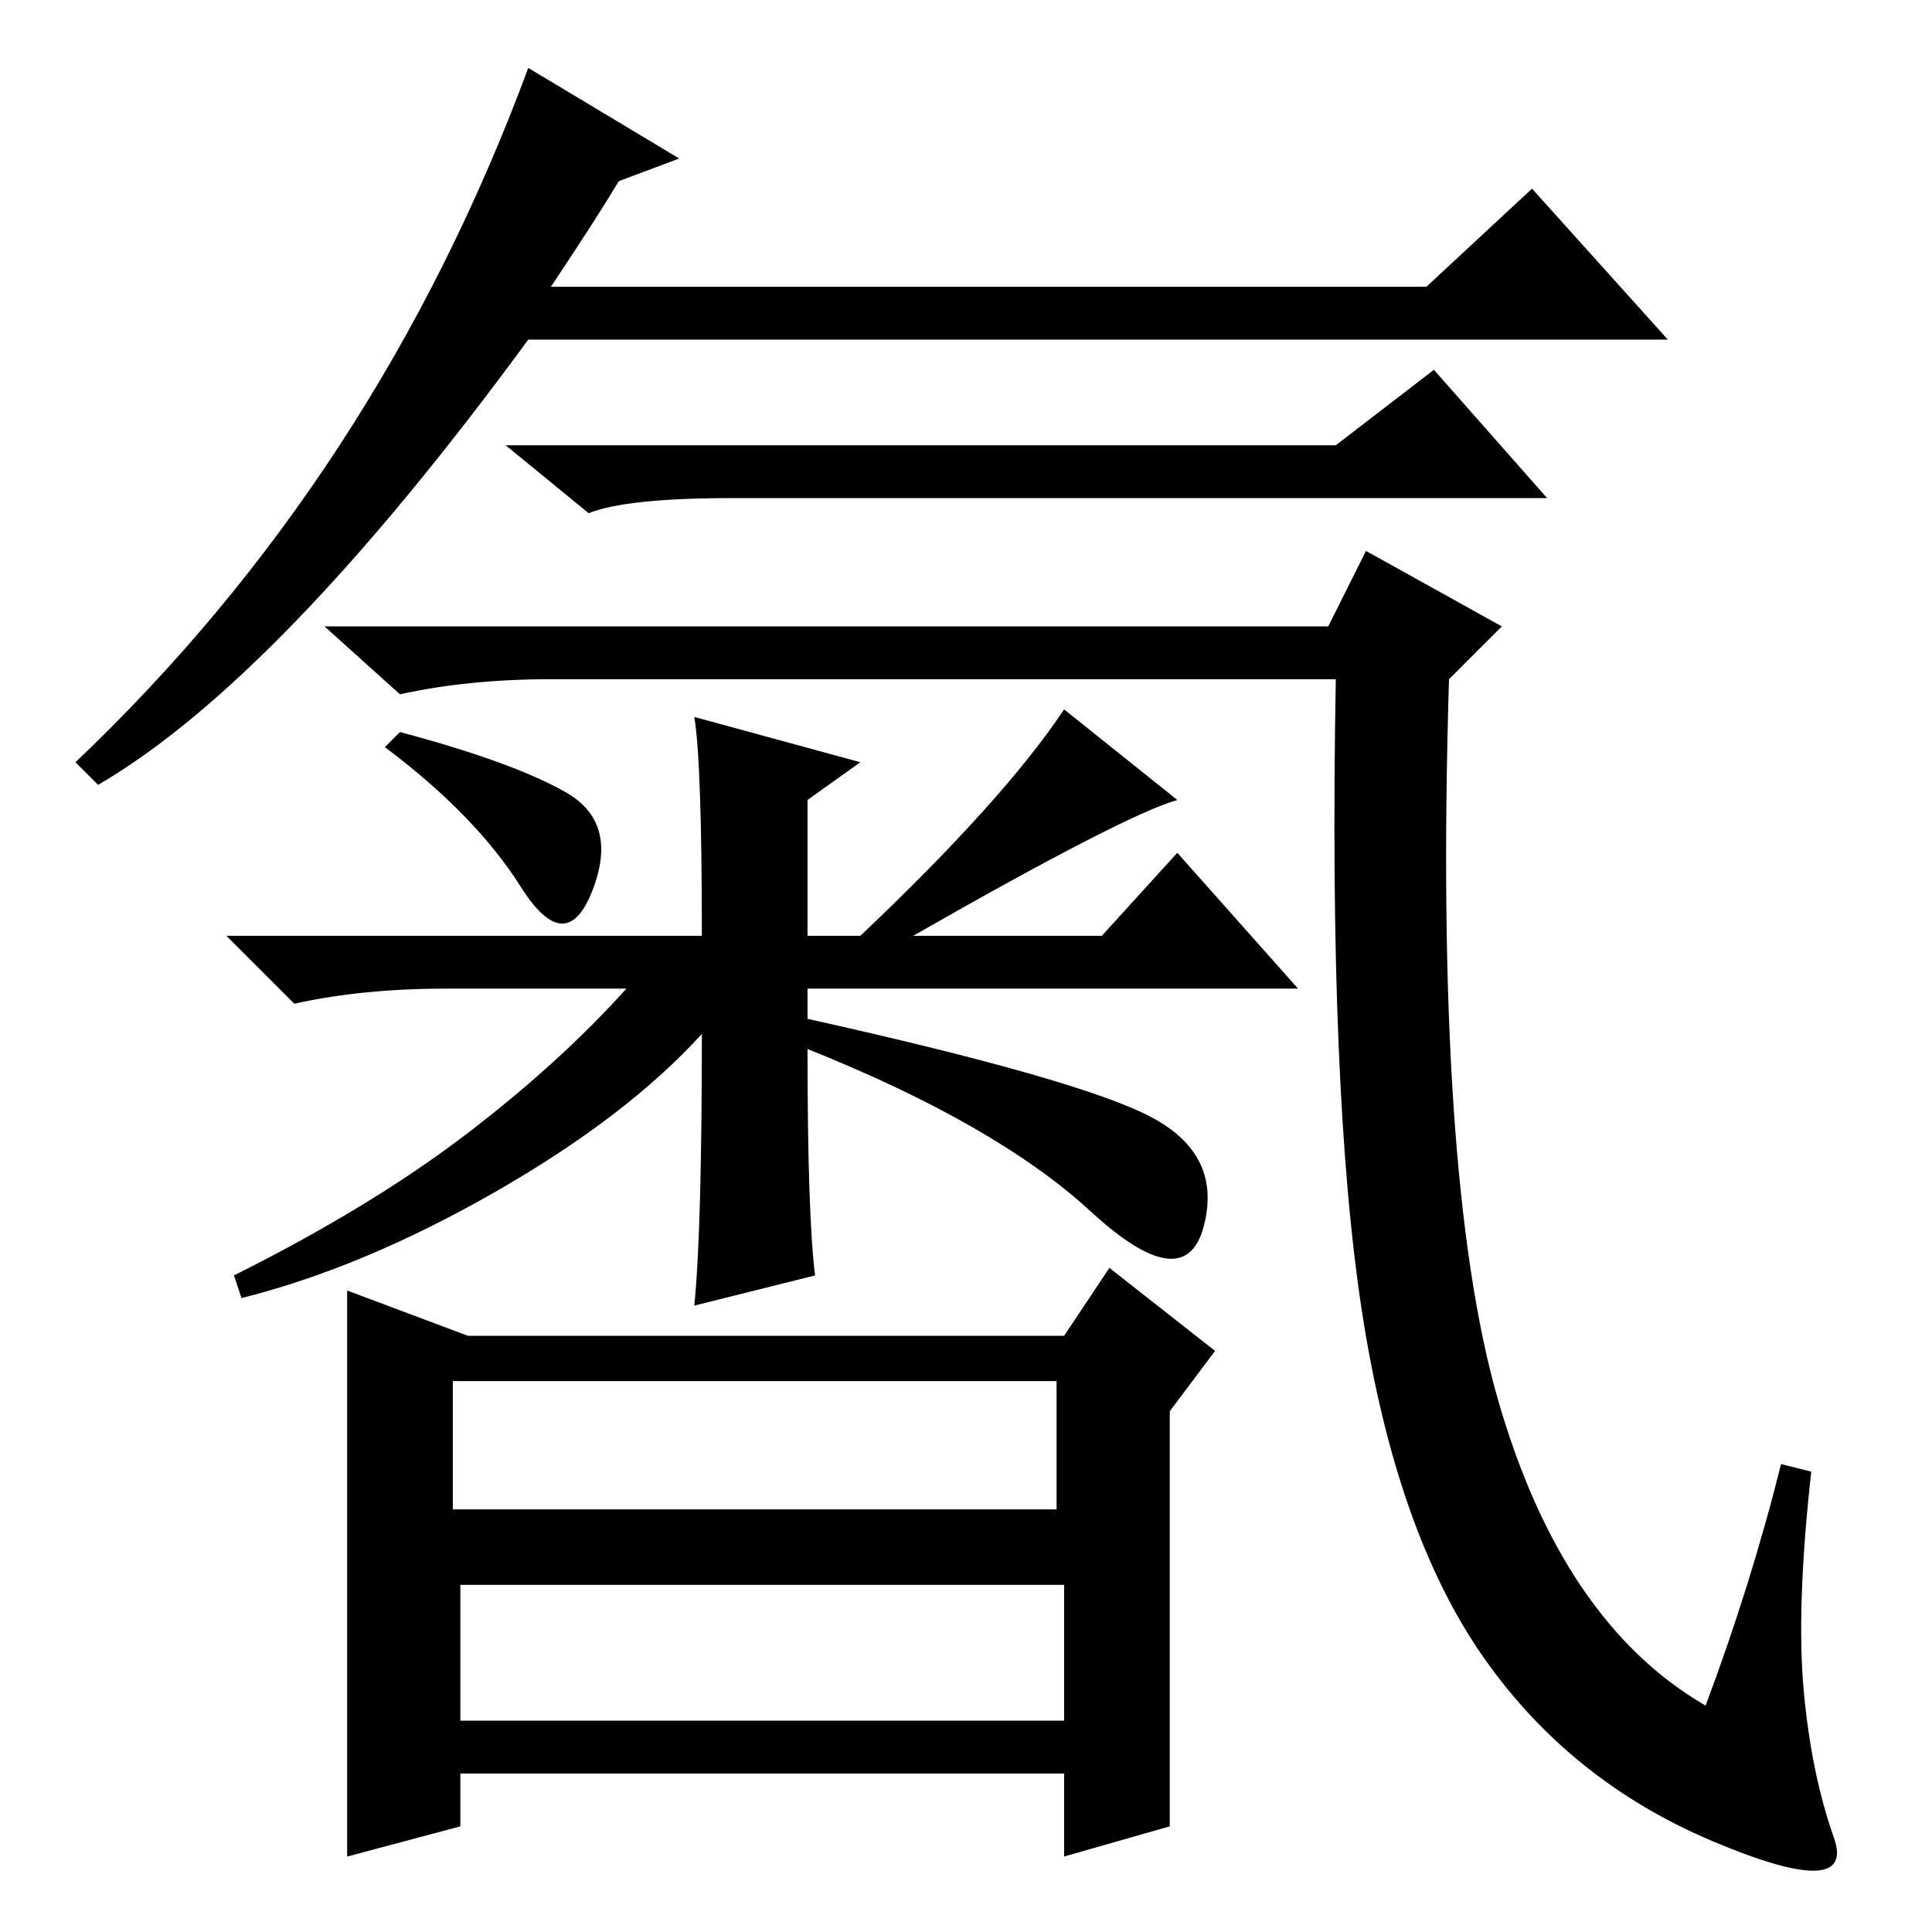 <?xml version="1.0" standalone="no"?>
<!DOCTYPE svg PUBLIC "-//W3C//DTD SVG 1.1//EN" "http://www.w3.org/Graphics/SVG/1.1/DTD/svg11.dtd" >
<svg xmlns="http://www.w3.org/2000/svg" xmlns:xlink="http://www.w3.org/1999/xlink" version="1.1" viewBox="0 -36 256 256">
  <g transform="matrix(1 0 0 -1 0 220)">
   <path fill="currentColor"
d="M90 235l-8 -3q-3 -5 -9 -14h116l14 13l18 -20h-151q-33 -45 -57 -59l-3 3q20 19 35 42t25 50zM177 197l13 10l15 -17h-108q-14 0 -19 -2l-11 9h110zM176 173l5 10l18 -10l-7 -7q-2 -66 6.5 -95.5t27.5 -40.5q6 16 10 32l4 -1q-2 -18 -1 -29t4 -19.5t-16 -0.5t-30.5 24.5
t-16 45.5t-3.5 84h-104q-11 0 -20 -2l-10 9h133zM53 159q15 -4 22 -8t3.5 -13t-9.5 0.5t-18 18.5zM93 119q-10 -11 -27.5 -21t-33.5 -14l-1 3q18 9 30.5 18.5t21.5 19.5h-24q-11 0 -20 -2l-9 9h63q0 23 -1 29l22 -6l-7 -5v-18h7q19 18 27 30l15 -12q-7 -2 -35 -18h25l10 11
l16 -18h-65v-4q36 -8 45.5 -13t7 -14.5t-15 2t-37.5 21.5q0 -22 1 -30l-16 -4q1 10 1 36zM62 79h79l6 9l14 -11l-6 -8v-55l-14 -4v11h-80v-7l-15 -4v75zM60 56h80v17h-80v-17zM61 28h80v18h-80v-18z" />
  </g>

</svg>
